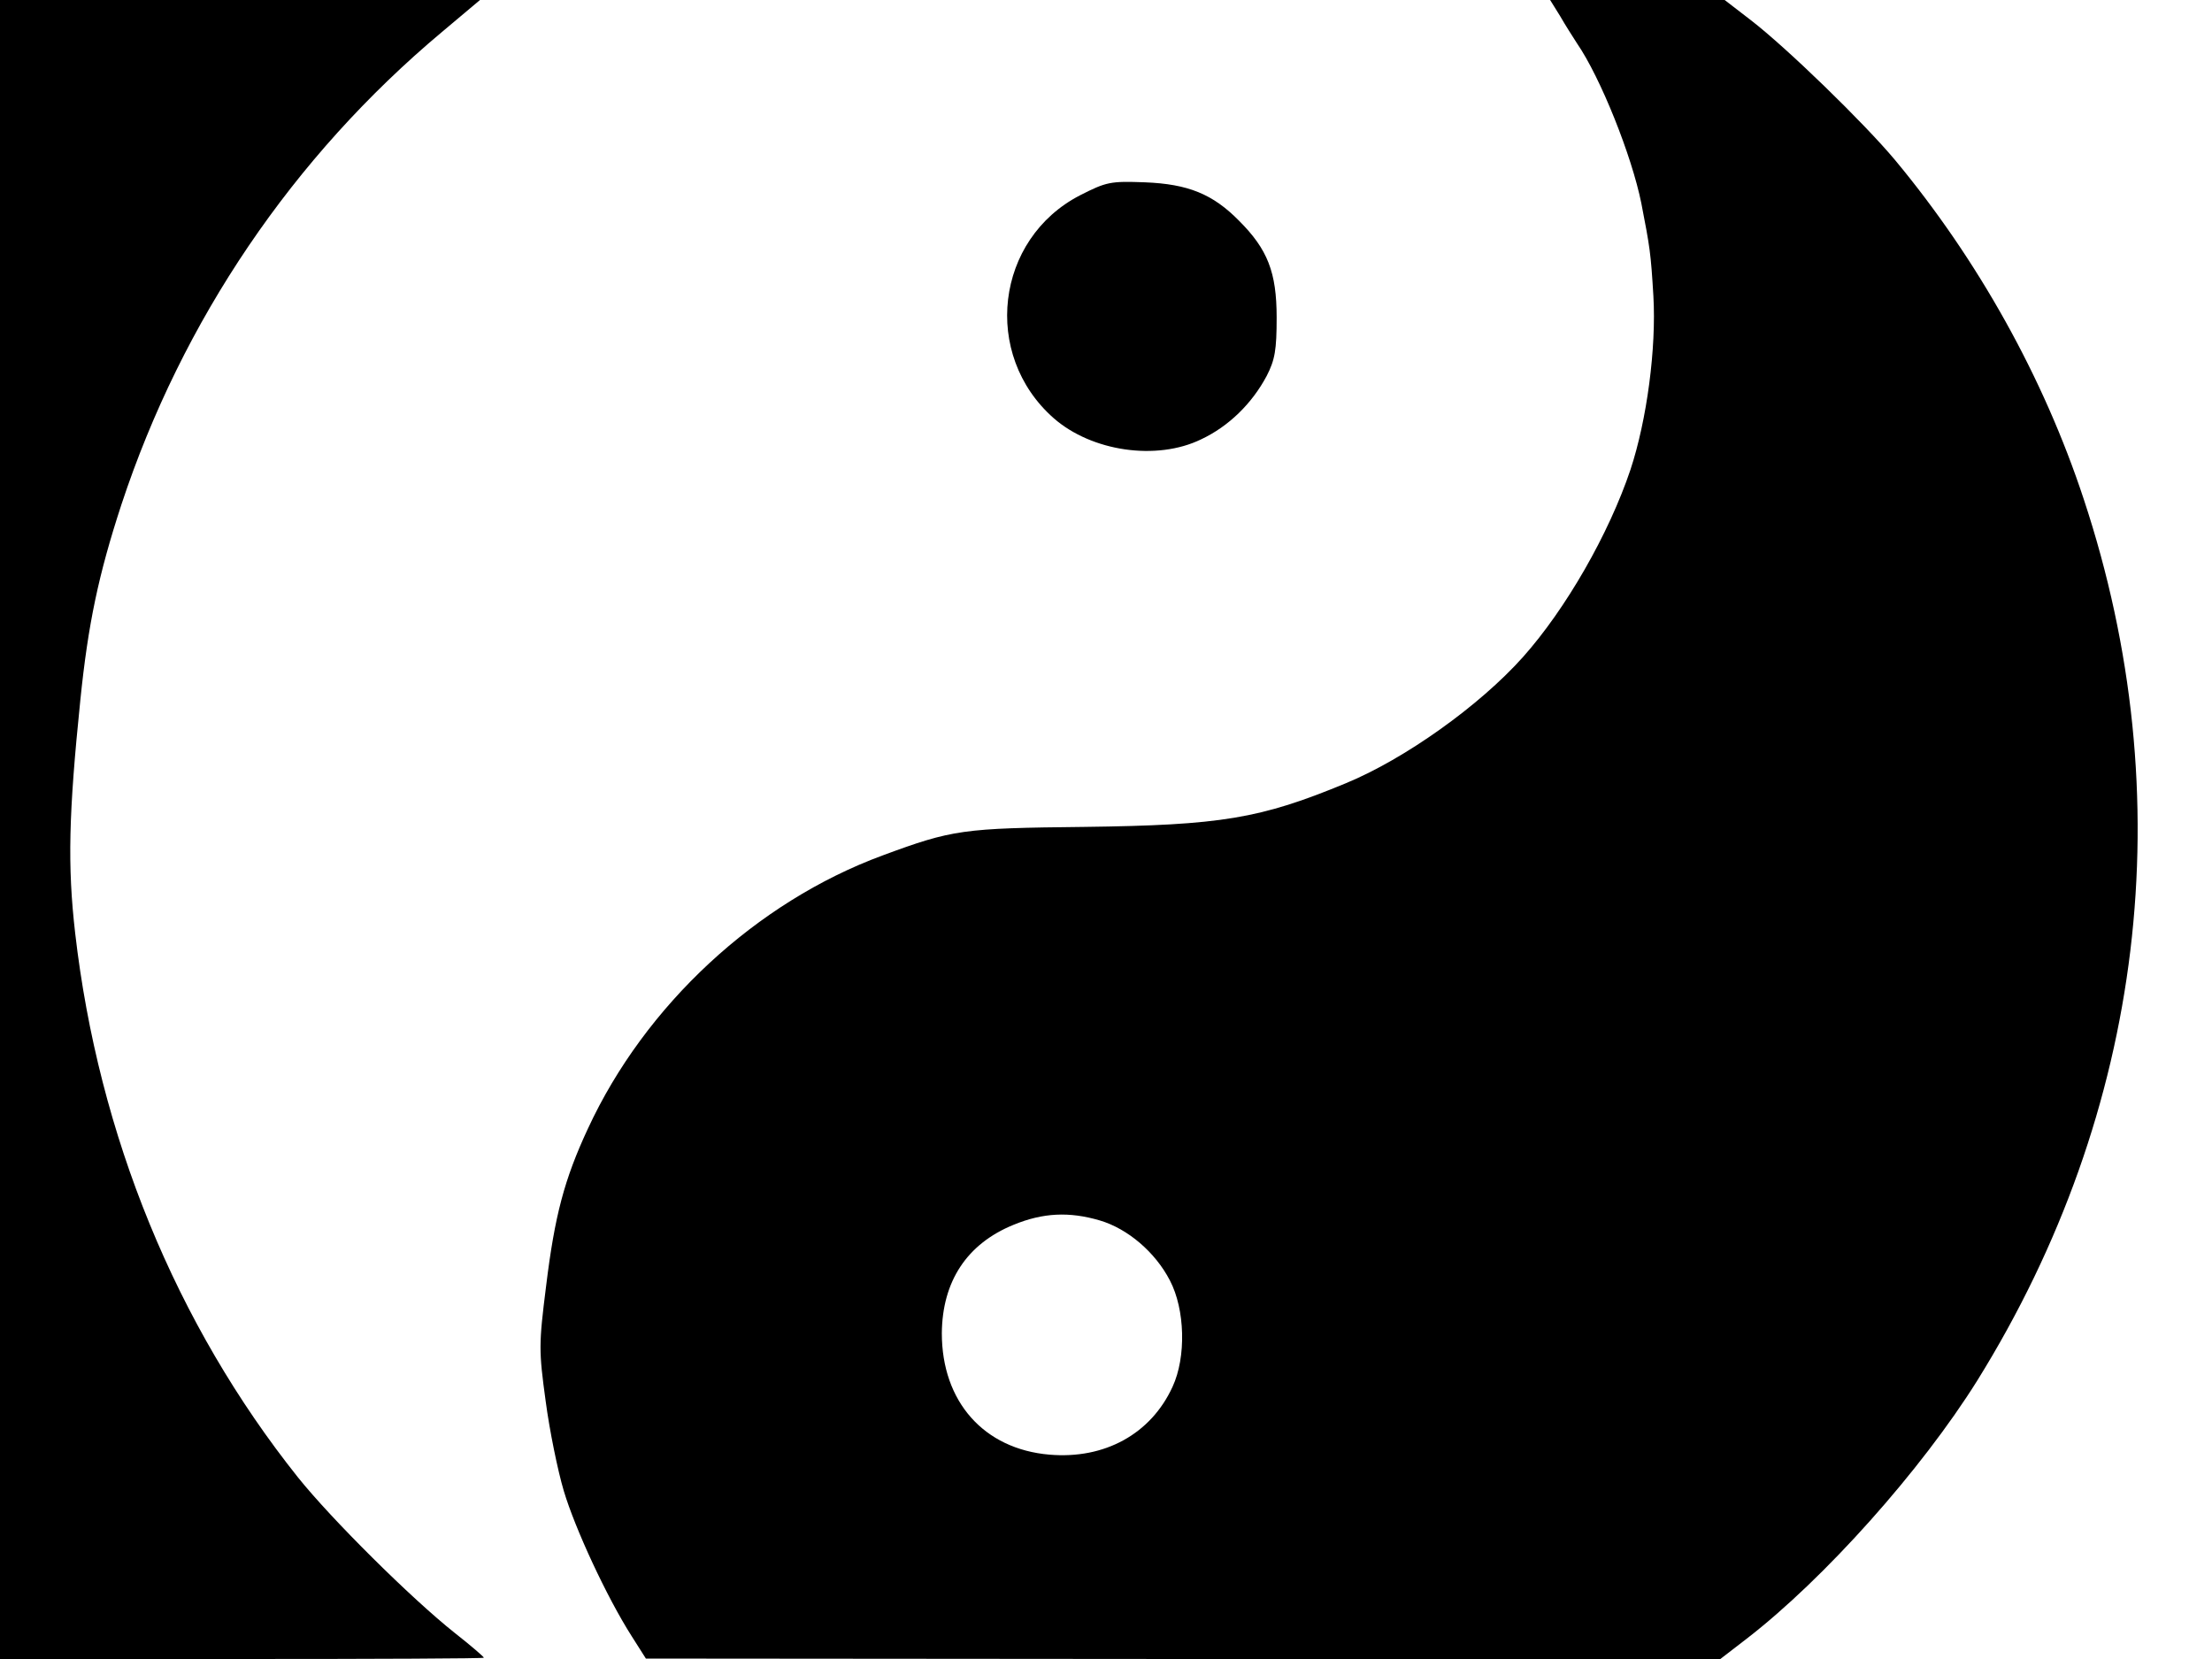 <svg xmlns="http://www.w3.org/2000/svg" width="682.667" height="512" version="1.0" viewBox="0 0 512 384"><path d="M0 192v192h56c30.8 0 56-.1 56-.3s-3-2.8-6.7-5.7c-10.2-8.1-28.6-26.4-36.3-36-28.3-35.5-46.2-79.2-51.6-126-1.8-15.7-1.5-27.6 1.2-54 1.8-17.6 4.2-29 9.5-45.2C42.2 74.1 67.8 36.3 102.3 7.4l8.8-7.4H0zM361.1 3.7c1.2 2.1 3 4.9 3.9 6.3 5.5 8 12.7 26.1 14.9 37 2 10.3 2.2 11.5 2.8 21.5.7 12.1-1.5 28.7-5.3 40.2-5 14.9-15 32.3-24.9 43.4-10.1 11.3-27.4 23.6-41 29.2-19.8 8.2-28.8 9.7-60.6 10.1-28 .3-30.4.6-46.6 6.6-29.3 10.8-55 34.7-68.2 63.2-5.5 11.8-7.7 20.2-9.7 36.5-1.7 13.5-1.7 14.9-.1 26.6.9 6.8 2.8 16.1 4.2 20.8 2.6 8.7 9.9 24.5 15.7 33.6l3.3 5.2 124.3.1h124.4l6.1-4.7c18-13.9 40.4-39 53.4-59.8 38.7-62.3 47.5-134.9 24.6-204-9.3-28.2-24.5-55.4-43.7-78.5-7.2-8.6-25-25.9-33.3-32.3L399.2 0h-40.4zM254.6 282.5c6.4 1.9 12.8 7.3 16.2 13.9 3.5 6.7 3.8 17.7.6 24.6-5 10.9-15.7 16.8-28.5 15.7-15.2-1.3-24.9-12.3-24.9-28.1.1-12 5.8-20.7 16.6-25.1 6.8-2.8 12.9-3.1 20-1"/><path d="M250 45.2c-19.6 10.1-22.8 36.9-6.1 51.6 8.8 7.7 23.8 9.9 34.1 4.9 6.4-3 11.8-8.3 15.2-14.7 1.9-3.7 2.3-6 2.3-13.5 0-10.5-2.1-15.8-8.7-22.4-6.1-6.2-11.8-8.5-21.8-8.9-8-.3-8.9-.1-15 3"/></svg>